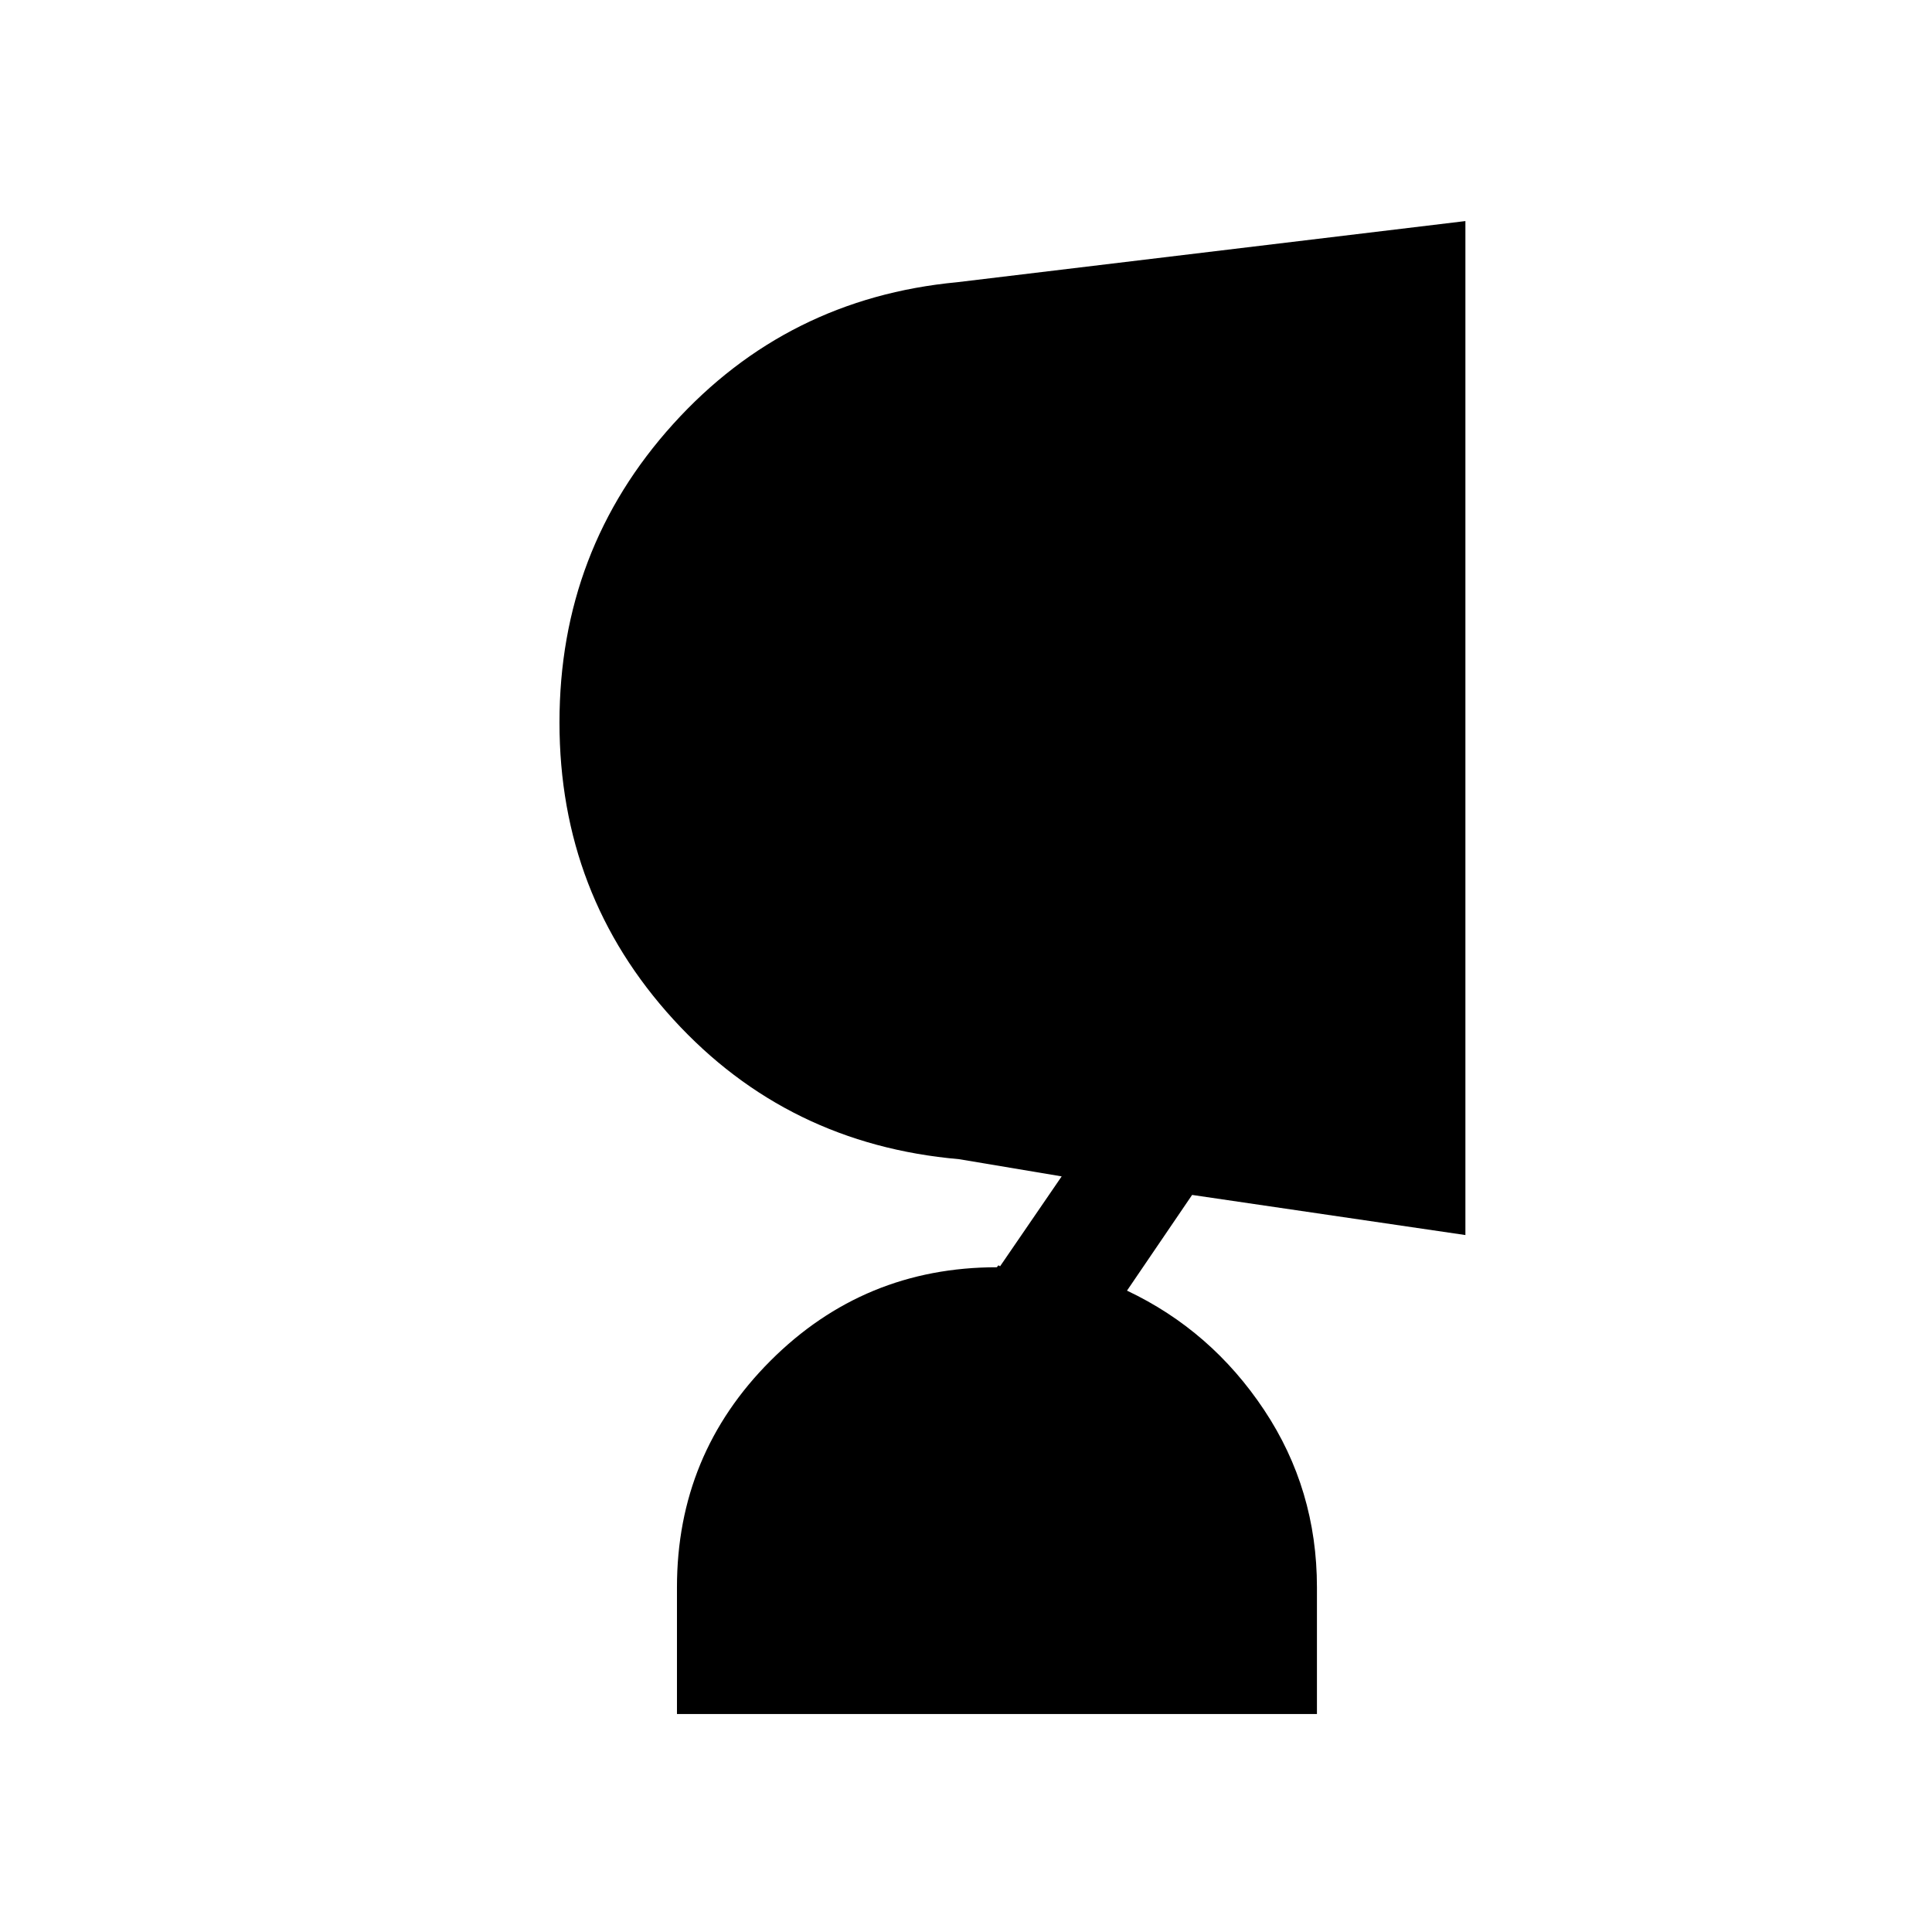 <svg xmlns="http://www.w3.org/2000/svg" height="20" viewBox="0 -960 960 960" width="20"><path d="M654.38-108.31h-318v-63q0-66.07 46.47-112.54 46.46-46.46 112.53-46.46l.39-.61q.38-.62 1.15.15l30.62-44.69-50.92-8.54q-85.39-7.46-142-69.42Q278-515.38 278-601q0-85.85 56.5-148.31 56.5-62.46 141.12-70.46l252.53-30.38v503.84l-136.23-20 1-.77L560-318.69q41.92 19.84 68.15 59.31 26.23 39.46 26.23 88.07v63Z"/></svg>